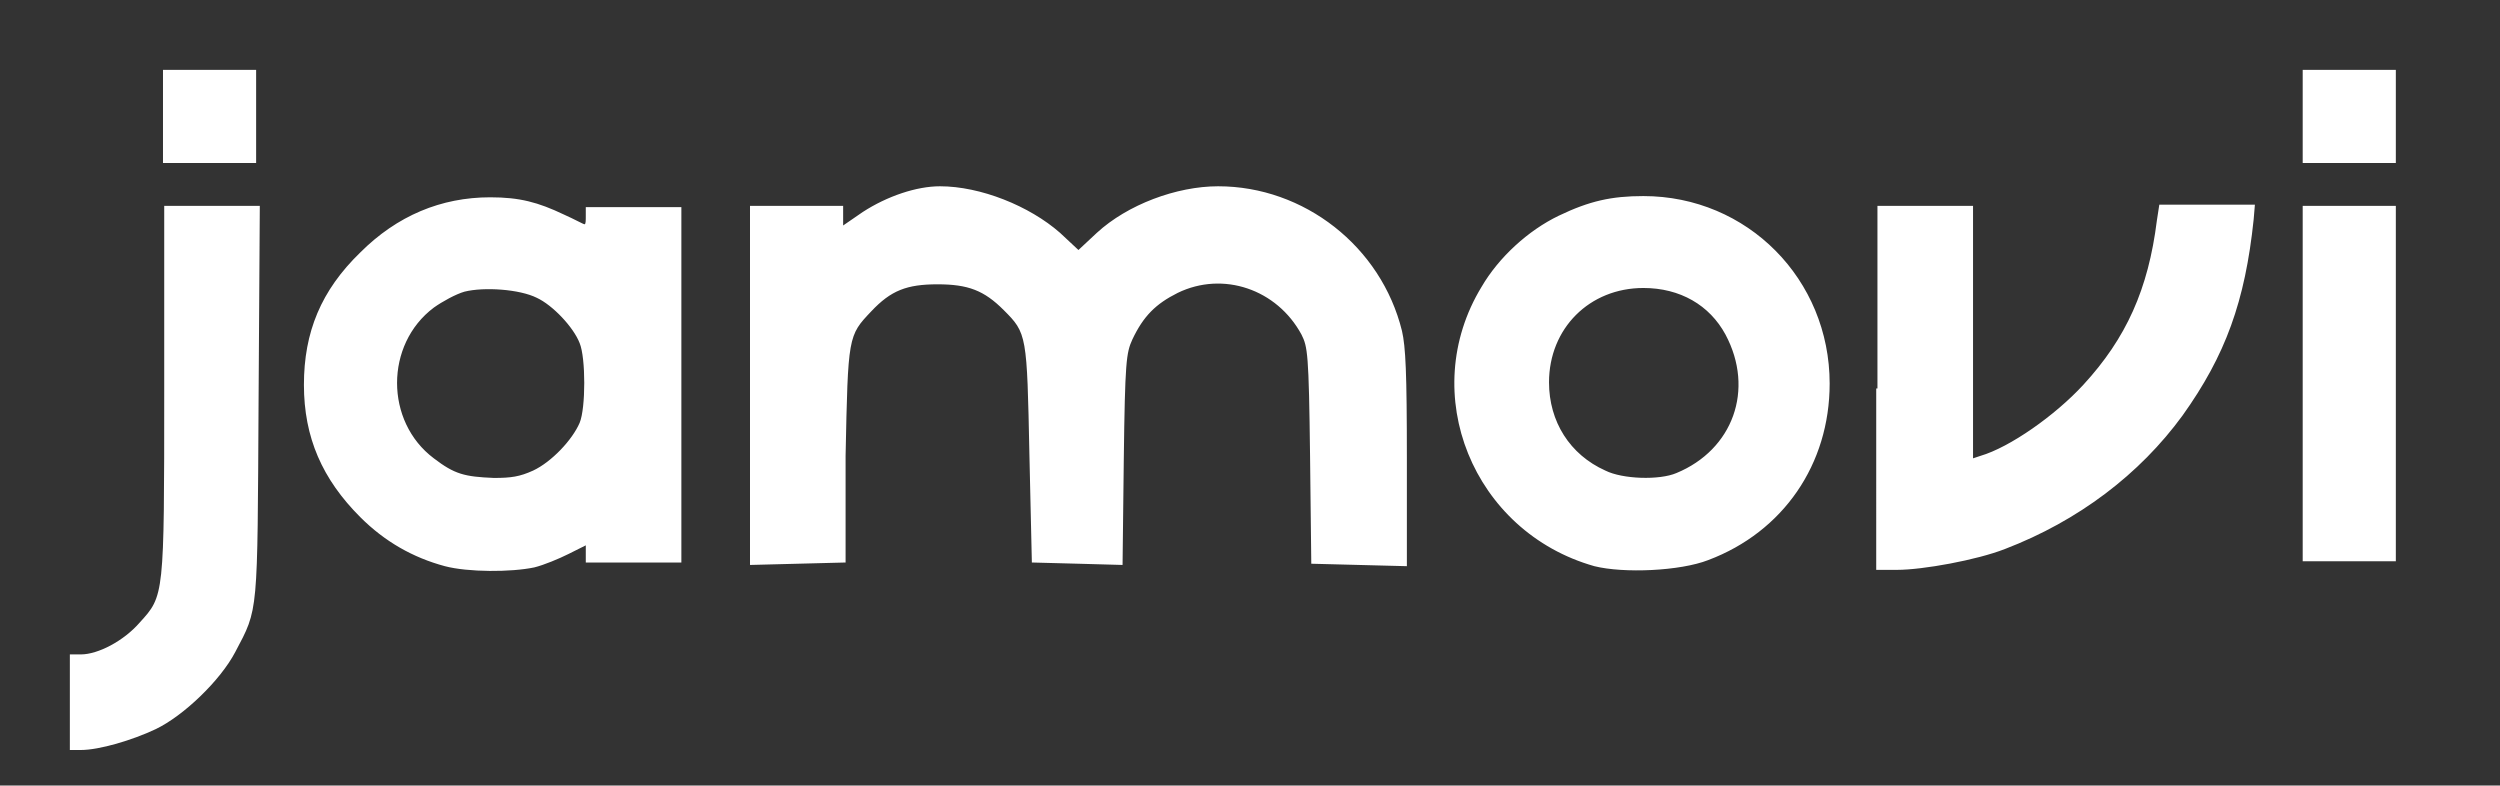 <?xml version="1.0" encoding="UTF-8"?>
<!-- Generator: Adobe Illustrator 21.0.0, SVG Export Plug-In . SVG Version: 6.00 Build 0)  -->
<svg version="1.1" id="svg2" inkscape:export-filename="C:\Users\Damian\OneDrive\Silky Stuff\Images\logo1.png" inkscape:export-xdpi="37.432453" inkscape:export-ydpi="37.432453" inkscape:version="0.91 r13725" sodipodi:docname="logo1.svg" xmlns:cc="http://creativecommons.org/ns#" xmlns:dc="http://purl.org/dc/elements/1.1/" xmlns:inkscape="http://www.inkscape.org/namespaces/inkscape" xmlns:rdf="http://www.w3.org/1999/02/22-rdf-syntax-ns#" xmlns:sodipodi="http://sodipodi.sourceforge.net/DTD/sodipodi-0.dtd" xmlns:svg="http://www.w3.org/2000/svg" xmlns="http://www.w3.org/2000/svg" xmlns:xlink="http://www.w3.org/1999/xlink" x="0px" y="0px" viewBox="0 0 204 64.1" style="enable-background:new 0 0 204 64.1;" xml:space="preserve">
<rect x="0" y="0" width="204" height="64.1" fill="#333333" stroke="none"/>
<style type="text/css">
	.st0{fill:#FFFFFF;}
</style>
<sodipodi:namedview bordercolor="#666666" borderopacity="1.0" fit-margin-bottom="1" fit-margin-left="2" fit-margin-right="2" fit-margin-top="2" id="base" inkscape:current-layer="layer1" inkscape:cx="183.94301" inkscape:cy="36.574911" inkscape:document-units="px" inkscape:pageopacity="0.0" inkscape:pageshadow="2" inkscape:window-height="801" inkscape:window-maximized="1" inkscape:window-width="1536" inkscape:window-x="-8" inkscape:window-y="-8" inkscape:zoom="1.4325572" pagecolor="#ffffff" showgrid="false">
	</sodipodi:namedview>
<path id="path4694" inkscape:connector-curvature="0" class="st0" d="M5.7,57.3v-3.9l0.9,0c1.4,0,3.5-1.1,4.8-2.6c2-2.2,2-2.1,2-19  v-15h3.9h3.9l-0.1,15.9c-0.1,17.6,0,16.9-1.9,20.5c-1.2,2.3-4.2,5.2-6.5,6.3c-1.9,0.9-4.6,1.7-6.1,1.7l-0.9,0L5.7,57.3L5.7,57.3z   M36.3,46.2c-2.6-0.7-4.9-2-6.9-4c-3.1-3.1-4.6-6.5-4.6-10.8s1.4-7.7,4.6-10.8c3-3,6.6-4.5,10.6-4.5c2.4,0,3.9,0.4,6,1.4  c0.9,0.4,1.6,0.8,1.7,0.8c0.1,0,0.1-0.3,0.1-0.7v-0.7h3.9h3.9v14.5v14.5h-3.9h-3.9v-0.7v-0.7l-1.4,0.7c-0.8,0.4-2,0.9-2.8,1.1  C41.7,46.7,38.2,46.7,36.3,46.2z M43.5,38.4c1.5-0.7,3.2-2.5,3.8-3.9c0.5-1.2,0.5-5.3,0-6.5c-0.5-1.3-2.2-3.1-3.5-3.7  c-1.4-0.7-4.3-0.9-5.9-0.5c-0.7,0.2-1.8,0.8-2.5,1.3c-4,3-4,9.3,0,12.3c1.7,1.3,2.5,1.5,4.9,1.6C41.7,39,42.4,38.9,43.5,38.4  L43.5,38.4z M130.1,46.2c-9.9-2.8-14.5-14.1-9.2-22.8c1.4-2.4,3.8-4.6,6.3-5.8c2.5-1.2,4.3-1.6,6.9-1.6c8.5,0,15.2,6.8,15.2,15.3  c0,6.6-3.8,12.1-9.9,14.4C137.1,46.6,132.5,46.8,130.1,46.2L130.1,46.2z M136.8,38.6c4.6-1.9,6.4-6.8,4-11.3  c-1.3-2.4-3.7-3.8-6.7-3.8c-4.4,0-7.7,3.3-7.7,7.7c0,3.2,1.7,5.9,4.6,7.2C132.4,39.1,135.4,39.2,136.8,38.6L136.8,38.6z M153.2,31.7  V16.8h3.9h3.9v10.3v10.3l0.6-0.2c2.4-0.7,6.1-3.3,8.4-5.8c3.5-3.8,5.3-7.8,6-13.4l0.2-1.3h3.9h3.9l-0.1,1.2  c-0.7,6.7-2.3,11.1-5.8,16c-3.5,4.8-8.5,8.6-14.5,10.9c-2.3,0.9-6.7,1.7-8.8,1.7h-1.7V31.7z M61.2,31.4V16.8H65h3.8v0.8v0.8l1.6-1.1  c2-1.3,4.4-2.1,6.3-2.1c3.3,0,7.3,1.6,9.8,3.8l1.5,1.4l1.5-1.4c2.5-2.3,6.5-3.8,9.9-3.8c7,0,13.3,4.9,15,11.8  c0.3,1.3,0.4,3.4,0.4,10.4v8.8l-3.9-0.1l-3.9-0.1l-0.1-8.8c-0.1-8.4-0.2-8.9-0.7-9.9c-2-3.7-6.4-5.2-10.1-3.4  c-1.8,0.9-2.8,1.9-3.7,3.8c-0.5,1.1-0.6,1.8-0.7,9.8l-0.1,8.6L88,46l-3.8-0.1L84,37.1c-0.2-9.8-0.2-9.9-2.1-11.8  c-1.6-1.6-2.9-2.1-5.4-2.1c-2.5,0-3.8,0.5-5.4,2.2c-1.9,2-1.9,2-2.1,11.8L69,45.9L65.1,46l-3.9,0.1V31.4L61.2,31.4z M187.9,31.3  V16.8h3.8h3.8v14.5v14.5h-3.8h-3.8V31.3z M13.3,9.5V5.7h3.8h3.8v3.8v3.8h-3.8h-3.8V9.5z M187.9,9.5V5.7h3.8h3.8v3.8v3.8h-3.8h-3.8  V9.5z"/>
</svg>